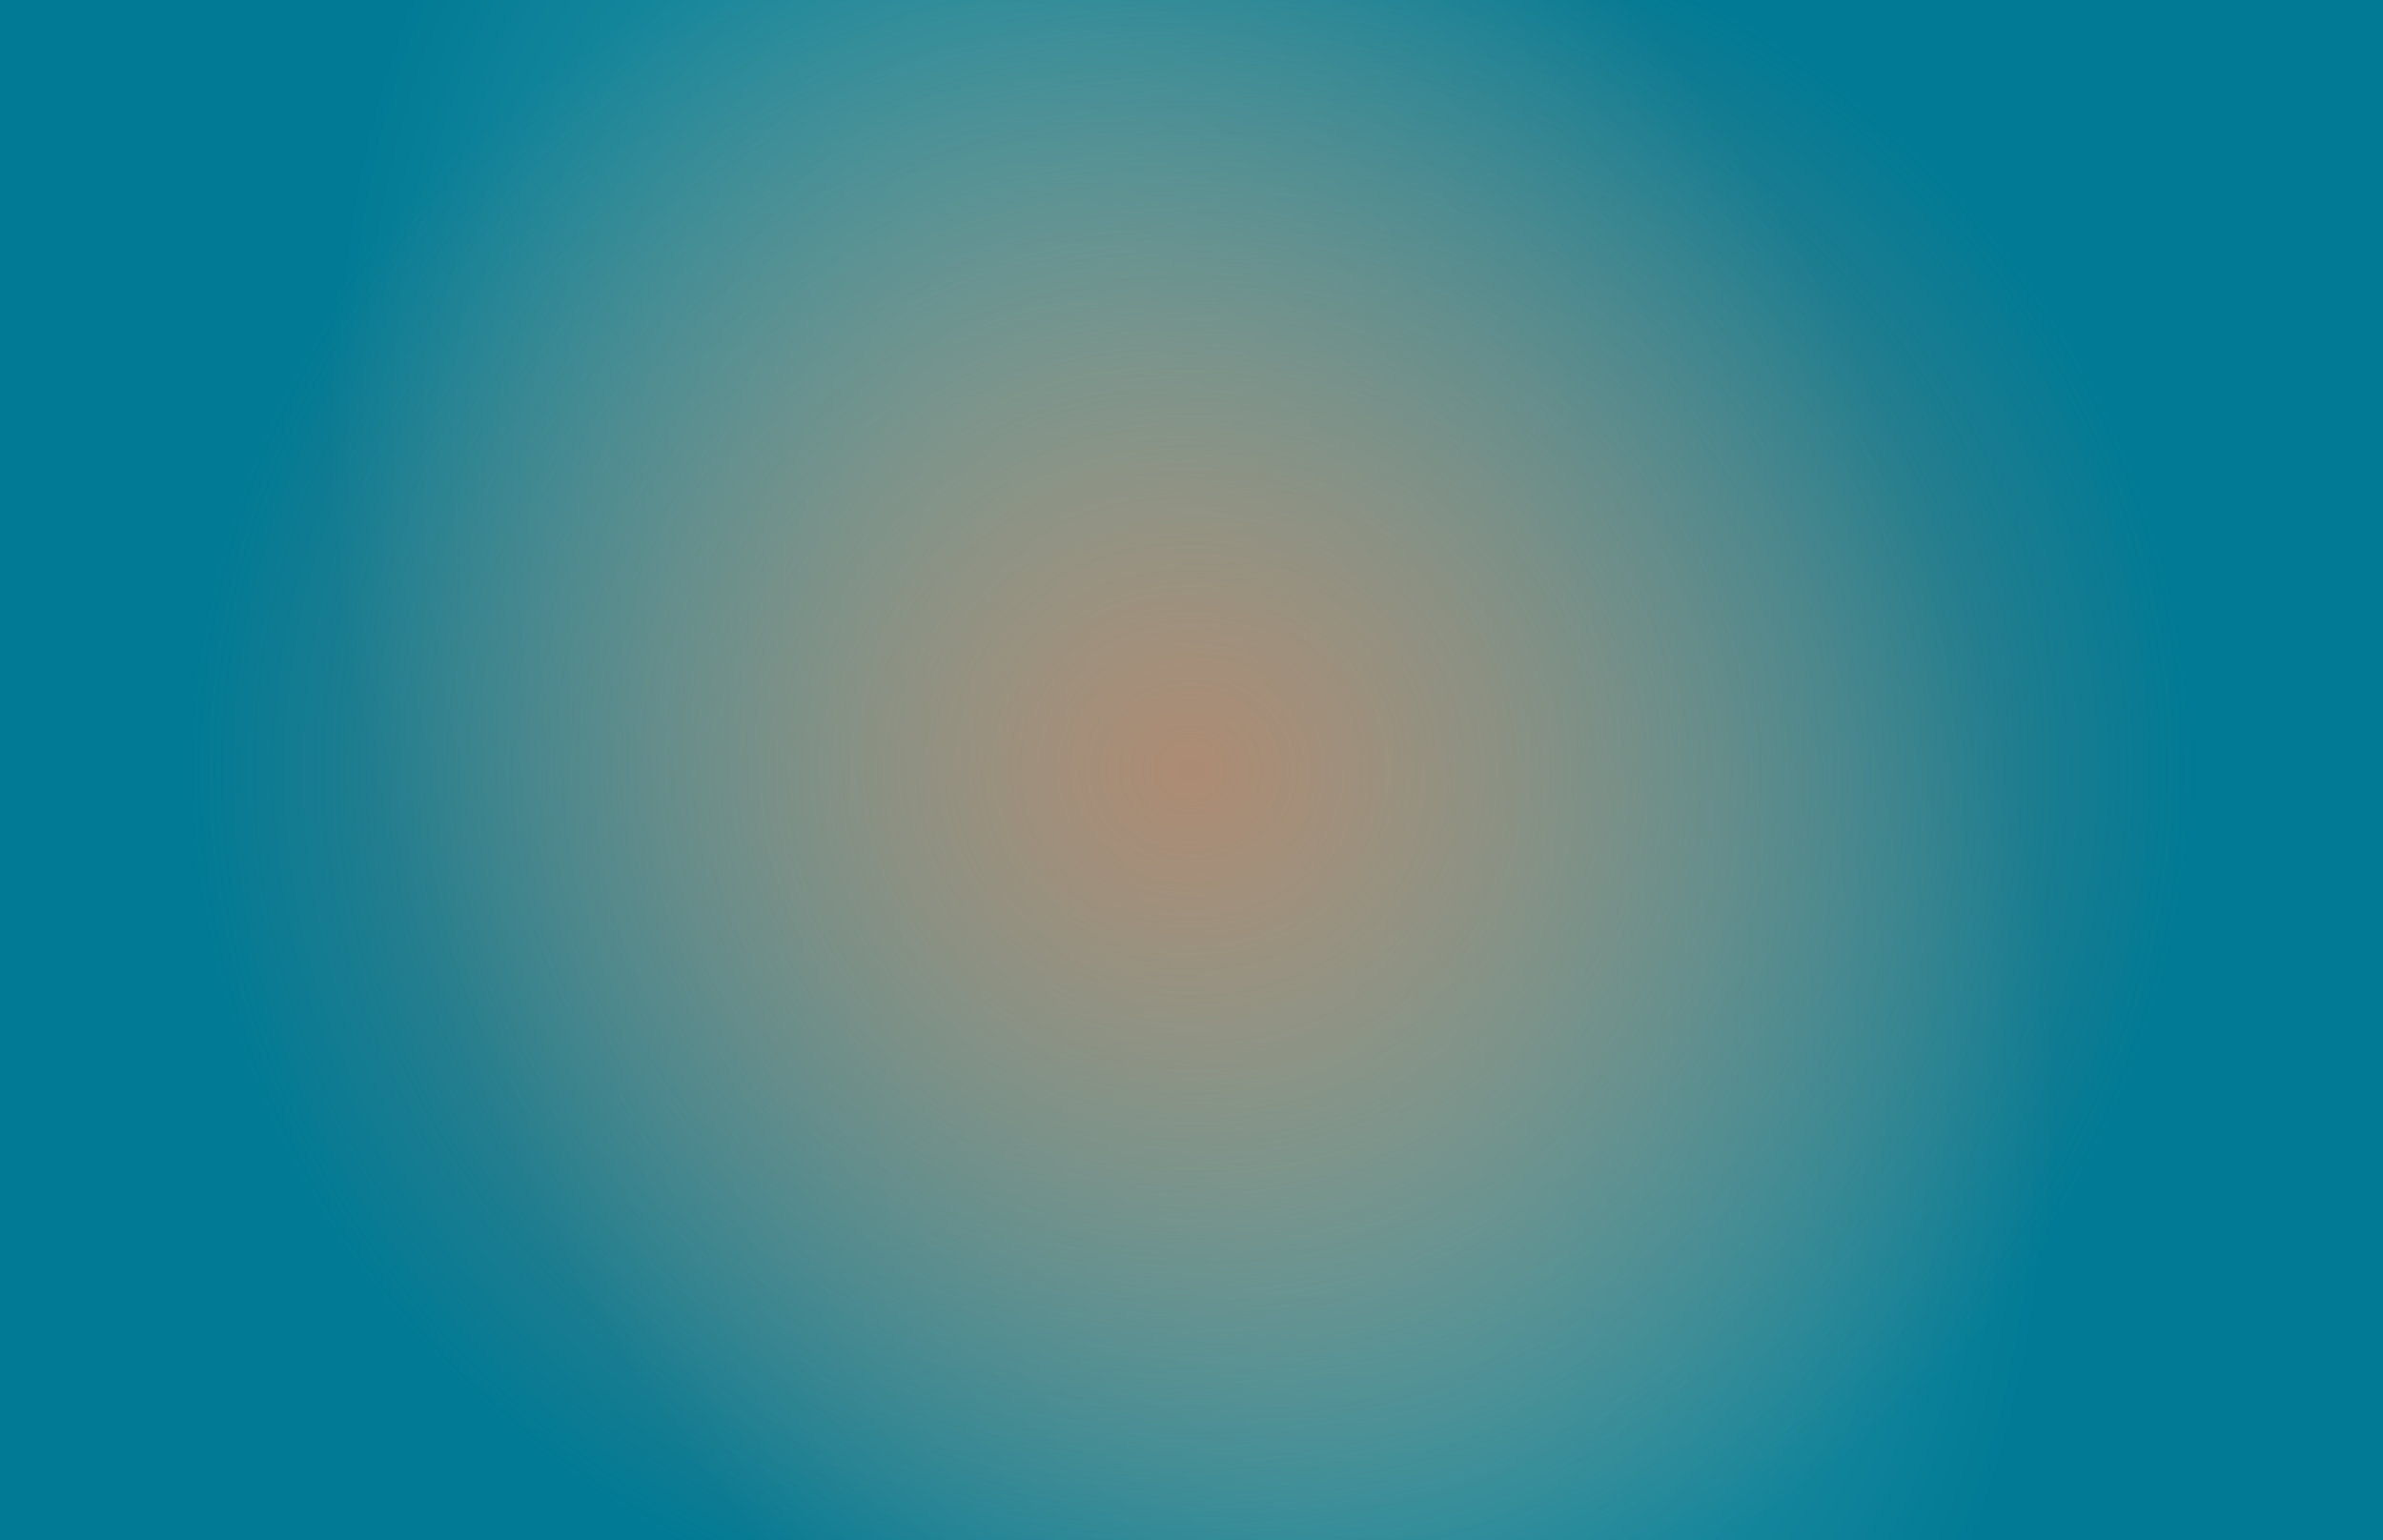 <svg width="1728" height="1117" viewBox="0 0 1728 1117" fill="none" xmlns="http://www.w3.org/2000/svg">
<g clip-path="url(#clip0_155_1385)">
<rect width="1728" height="1117" fill="url(#paint0_radial_155_1385)"/>
<ellipse cx="863.5" cy="558.5" rx="731.5" ry="660.5" fill="url(#paint1_radial_155_1385)"/>
</g>
<defs>
<radialGradient id="paint0_radial_155_1385" cx="0" cy="0" r="1" gradientUnits="userSpaceOnUse" gradientTransform="translate(864 558.5) rotate(156.451) scale(569.421 880.895)">
<stop stop-color="#64B4B4"/>
<stop offset="1" stop-color="#007A95"/>
</radialGradient>
<radialGradient id="paint1_radial_155_1385" cx="0" cy="0" r="1" gradientUnits="userSpaceOnUse" gradientTransform="translate(863.5 558.5) rotate(90) scale(660.5 731.5)">
<stop stop-color="#AD8B73"/>
<stop offset="1" stop-color="#AD8B73" stop-opacity="0"/>
</radialGradient>
<clipPath id="clip0_155_1385">
<rect width="1728" height="1117" fill="white"/>
</clipPath>
</defs>
</svg>
